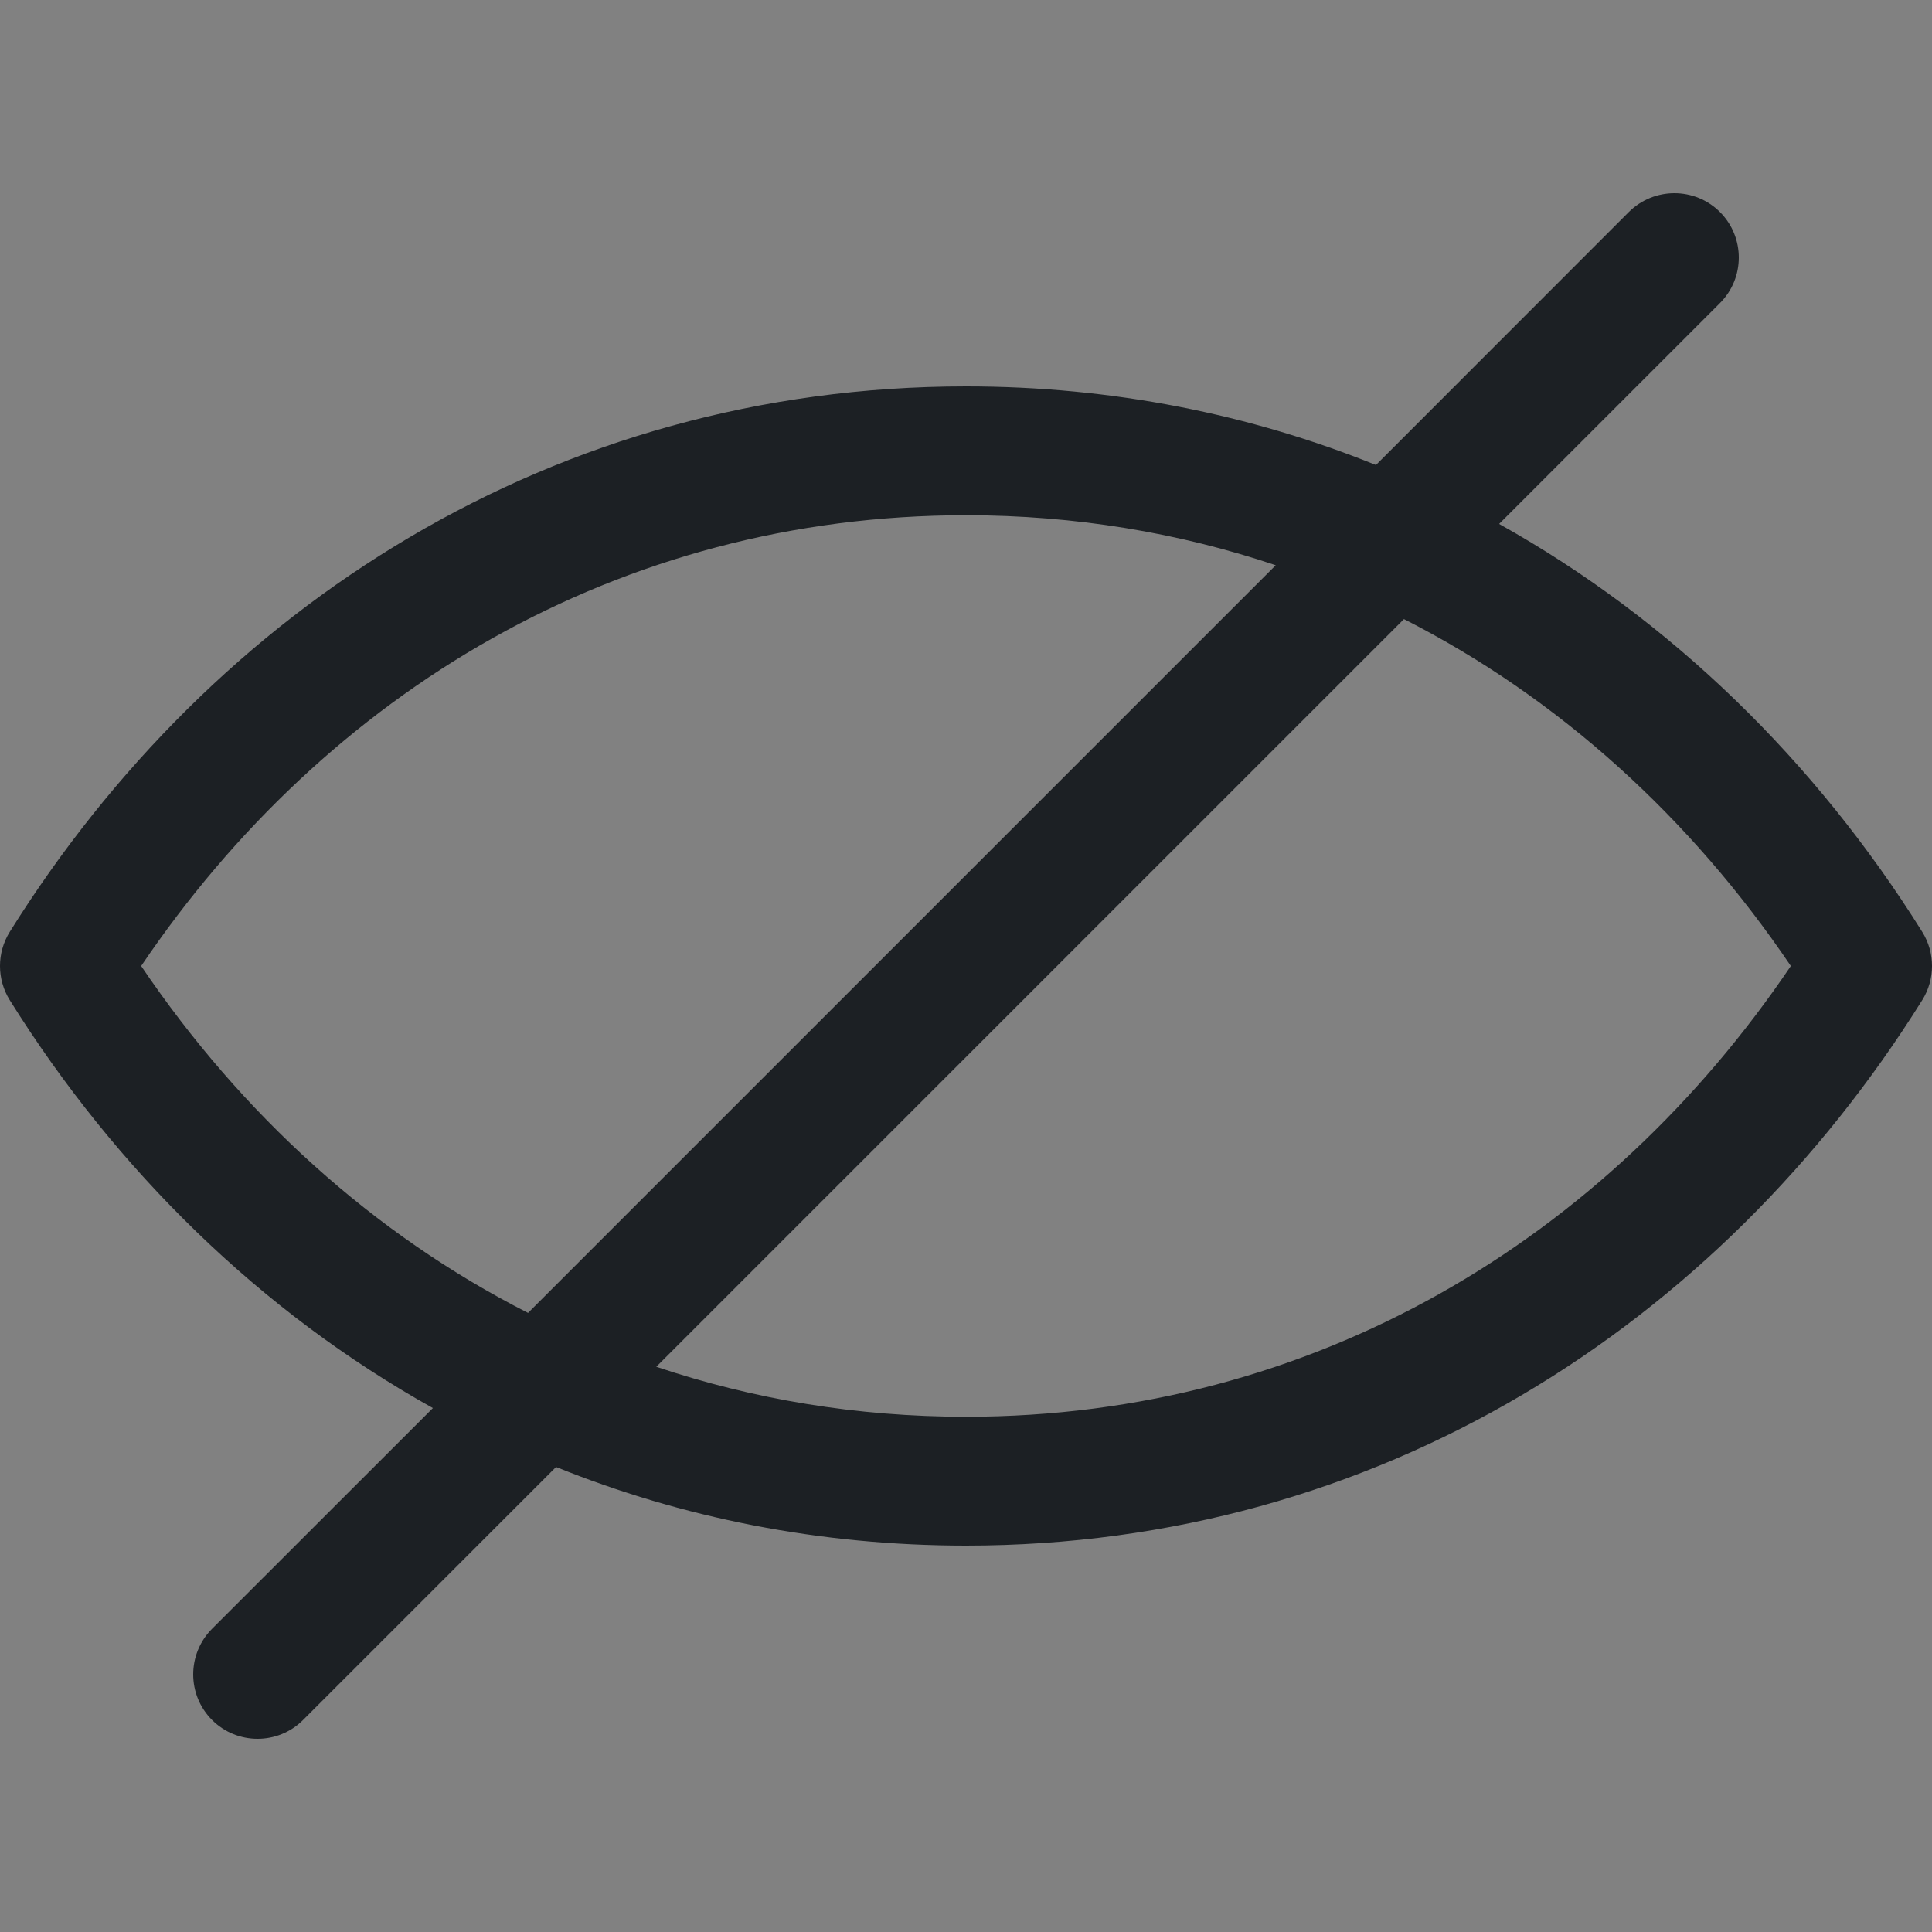 <svg width="16" height="16" viewBox="0 0 16 16" fill="none" xmlns="http://www.w3.org/2000/svg">
<rect x="0" y="0" width="16" height="16" fill="#808080" stroke="none"/>
<rect width="16" height="16" fill="white" fill-opacity="0.01"/>
<path fill-rule="evenodd" clip-rule="evenodd" d="M14.244 2.51C14.452 2.302 14.452 1.964 14.244 1.756C14.036 1.548 13.698 1.548 13.489 1.756L11.395 3.851C10.354 3.431 9.213 3.2 8 3.2C4.595 3.2 1.767 5.02 0.081 7.717C-0.027 7.89 -0.027 8.11 0.081 8.283C0.963 9.694 2.158 10.865 3.585 11.661L1.756 13.489C1.548 13.698 1.548 14.036 1.756 14.244C1.964 14.452 2.302 14.452 2.51 14.244L4.605 12.149C5.646 12.569 6.787 12.8 8 12.8C11.405 12.8 14.233 10.98 15.919 8.283C16.027 8.11 16.027 7.89 15.919 7.717C15.037 6.306 13.842 5.135 12.415 4.339L14.244 2.51ZM10.565 4.681C9.764 4.412 8.904 4.267 8 4.267C5.123 4.267 2.698 5.737 1.169 8C1.998 9.226 3.089 10.22 4.373 10.873L10.565 4.681ZM5.435 11.319L11.627 5.127C12.911 5.78 14.002 6.774 14.831 8C13.302 10.263 10.877 11.733 8 11.733C7.096 11.733 6.236 11.588 5.435 11.319Z" fill="#1C2024"/>
</svg>